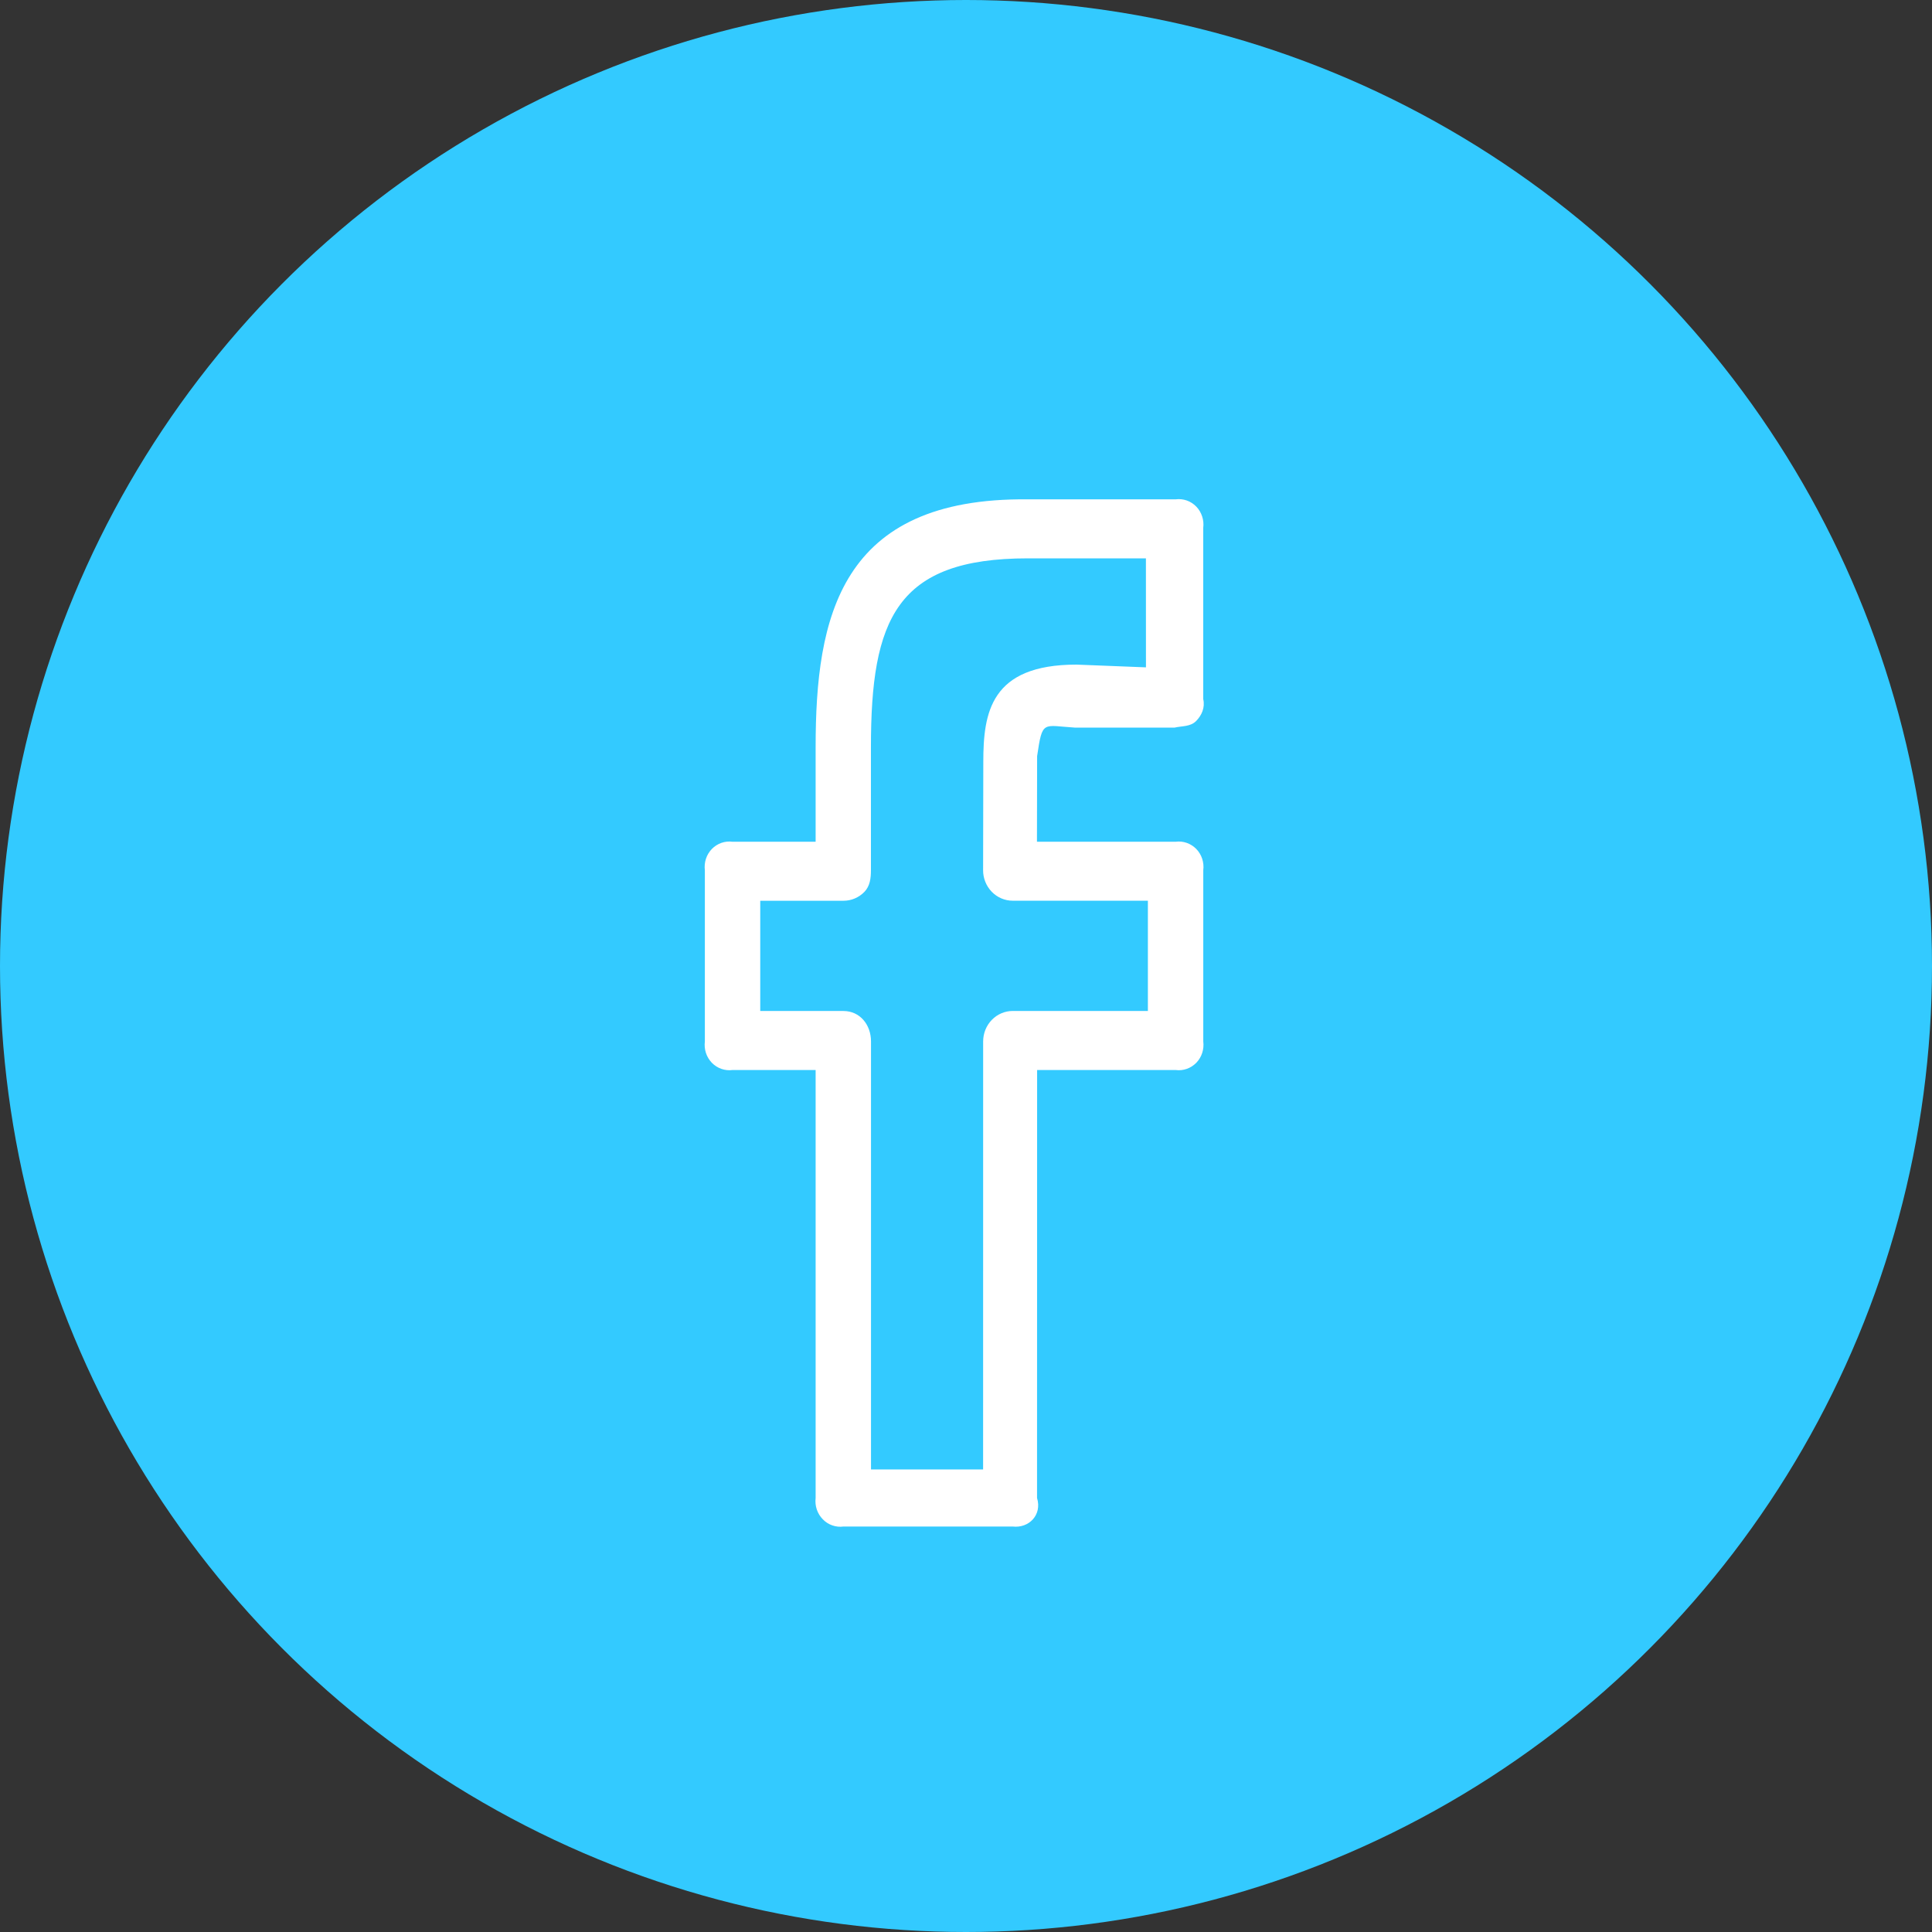 <svg width="48" height="48" viewBox="0 0 48 48" fill="none" xmlns="http://www.w3.org/2000/svg">
<rect x="0" y="0" width="48" height="48" fill="#333333" stroke="none"/>
<circle cx="24" cy="24" r="24" fill="#33CAFF"/>
<path d="M29.207 12.406H25.536C20.861 12.358 20.264 15.34 20.264 18.567V20.913H18.2C18.107 20.9 18.012 20.91 17.923 20.941C17.834 20.972 17.753 21.024 17.686 21.092C17.62 21.161 17.569 21.244 17.539 21.336C17.509 21.428 17.5 21.526 17.512 21.622V25.875C17.5 25.971 17.509 26.069 17.539 26.161C17.569 26.253 17.62 26.336 17.686 26.405C17.753 26.473 17.834 26.525 17.923 26.556C18.012 26.587 18.107 26.597 18.2 26.584H20.264V37.217C20.253 37.314 20.262 37.411 20.293 37.503C20.324 37.595 20.375 37.678 20.442 37.746C20.508 37.815 20.589 37.867 20.679 37.898C20.768 37.929 20.863 37.939 20.956 37.926H25.159C25.565 37.974 25.894 37.636 25.765 37.217L25.767 26.584H29.207C29.3 26.597 29.395 26.587 29.484 26.556C29.573 26.525 29.654 26.473 29.721 26.405C29.788 26.336 29.838 26.253 29.868 26.161C29.898 26.069 29.907 25.971 29.895 25.875V21.622C29.907 21.526 29.898 21.428 29.868 21.336C29.838 21.244 29.788 21.161 29.721 21.092C29.654 21.024 29.573 20.972 29.484 20.941C29.395 20.91 29.3 20.9 29.207 20.913H25.763L25.767 18.786C25.901 17.881 25.901 18.028 26.717 18.078H29.178C29.369 18.034 29.573 18.058 29.716 17.915C29.859 17.771 29.942 17.576 29.894 17.369V13.115C29.906 13.019 29.897 12.921 29.867 12.83C29.837 12.738 29.787 12.654 29.721 12.586C29.654 12.517 29.573 12.465 29.484 12.434C29.395 12.403 29.3 12.394 29.207 12.406ZM28.471 16.58L26.746 16.512C24.609 16.512 24.43 17.707 24.43 18.931L24.425 21.619C24.424 21.719 24.443 21.817 24.48 21.909C24.517 22.001 24.571 22.085 24.639 22.155C24.707 22.226 24.789 22.282 24.878 22.32C24.967 22.358 25.063 22.378 25.159 22.378H28.519V25.117H25.162C24.967 25.117 24.78 25.196 24.642 25.338C24.504 25.48 24.426 25.673 24.426 25.874L24.425 36.508H21.64V25.875C21.64 25.457 21.363 25.118 20.956 25.118H18.888V22.379H20.956C21.052 22.379 21.148 22.36 21.237 22.322C21.327 22.284 21.408 22.228 21.476 22.158C21.614 22.015 21.638 21.822 21.638 21.62V18.565C21.638 15.387 22.262 13.872 25.535 13.872H28.47L28.471 16.58Z" fill="white"/>
</svg>

